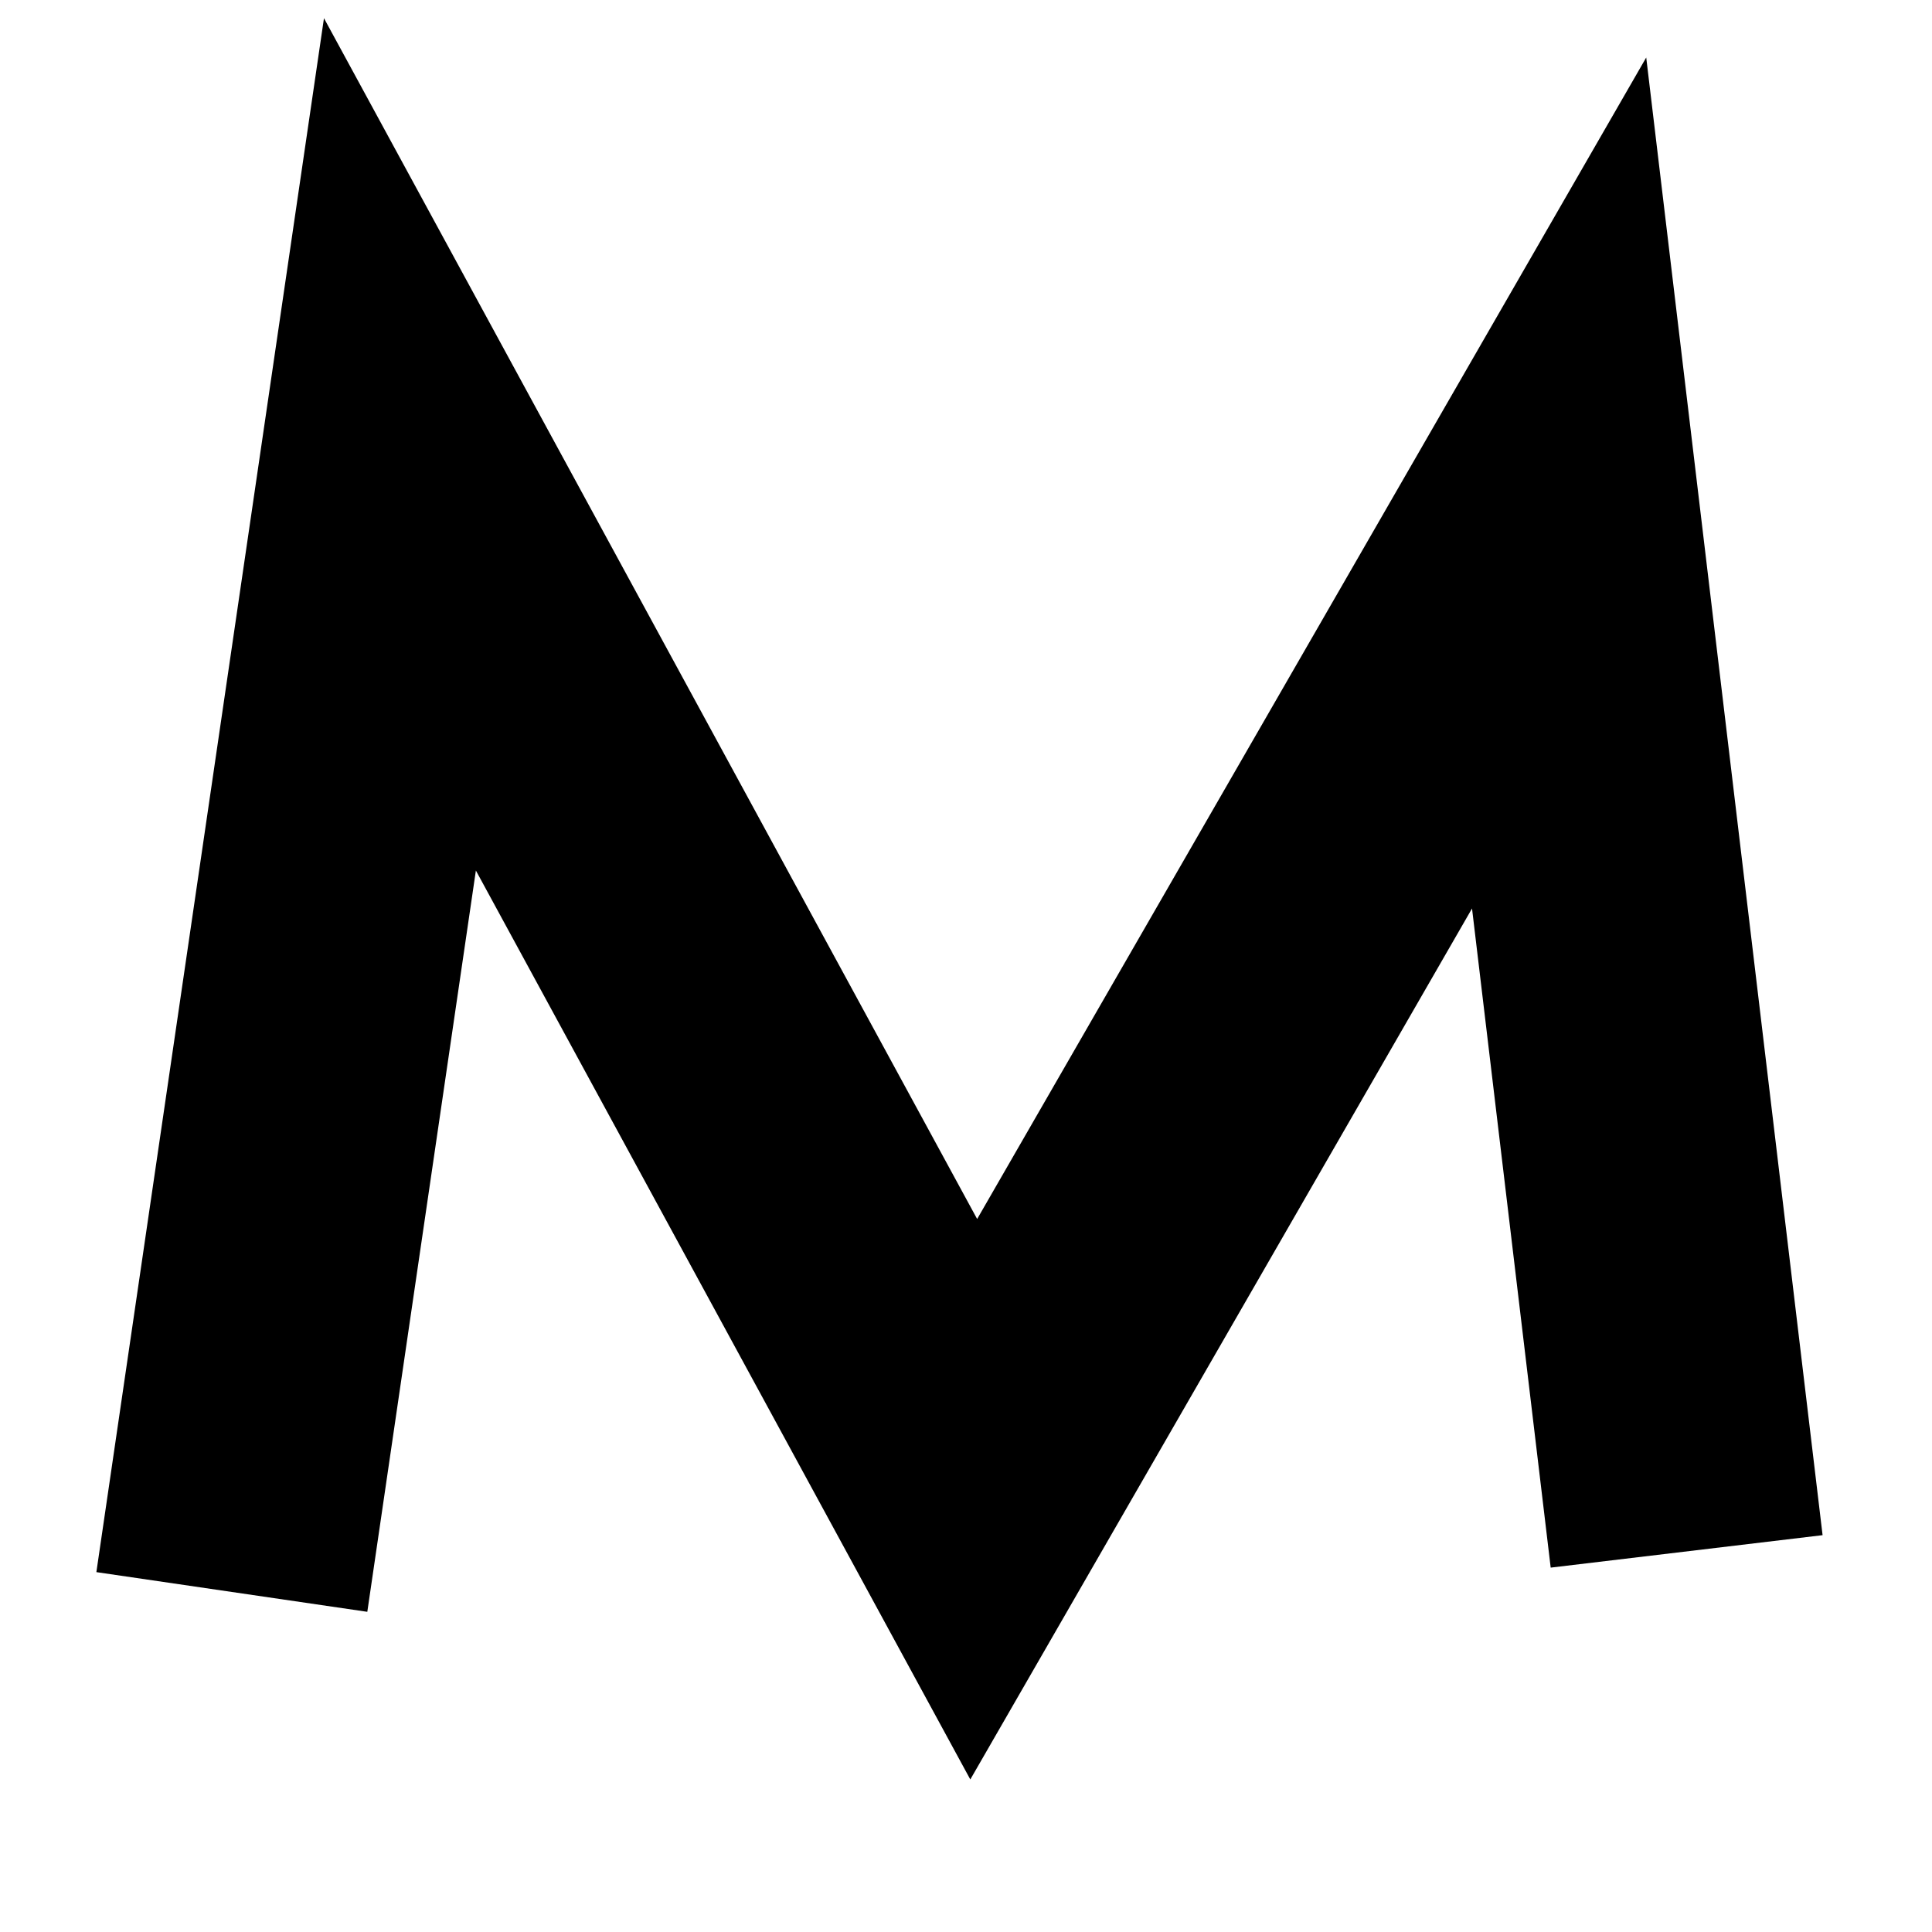 <?xml version="1.0" encoding="utf-8"?>
<svg version="1.1" id="Layer_1" xmlns="http://www.w3.org/2000/svg" xmlns:xlink="http://www.w3.org/1999/xlink" width="100" height="100" viewBox="0 0 100 100" >
<style type="text/css">
	.st0{fill:none;stroke:#000000;stroke-width:14.173;stroke-miterlimit:10;}
</style>
<polyline class="st0" points="12,82.4 20.7,23 50.4,77.6 80.7,25 87.3,80.3 "/>
</svg>
